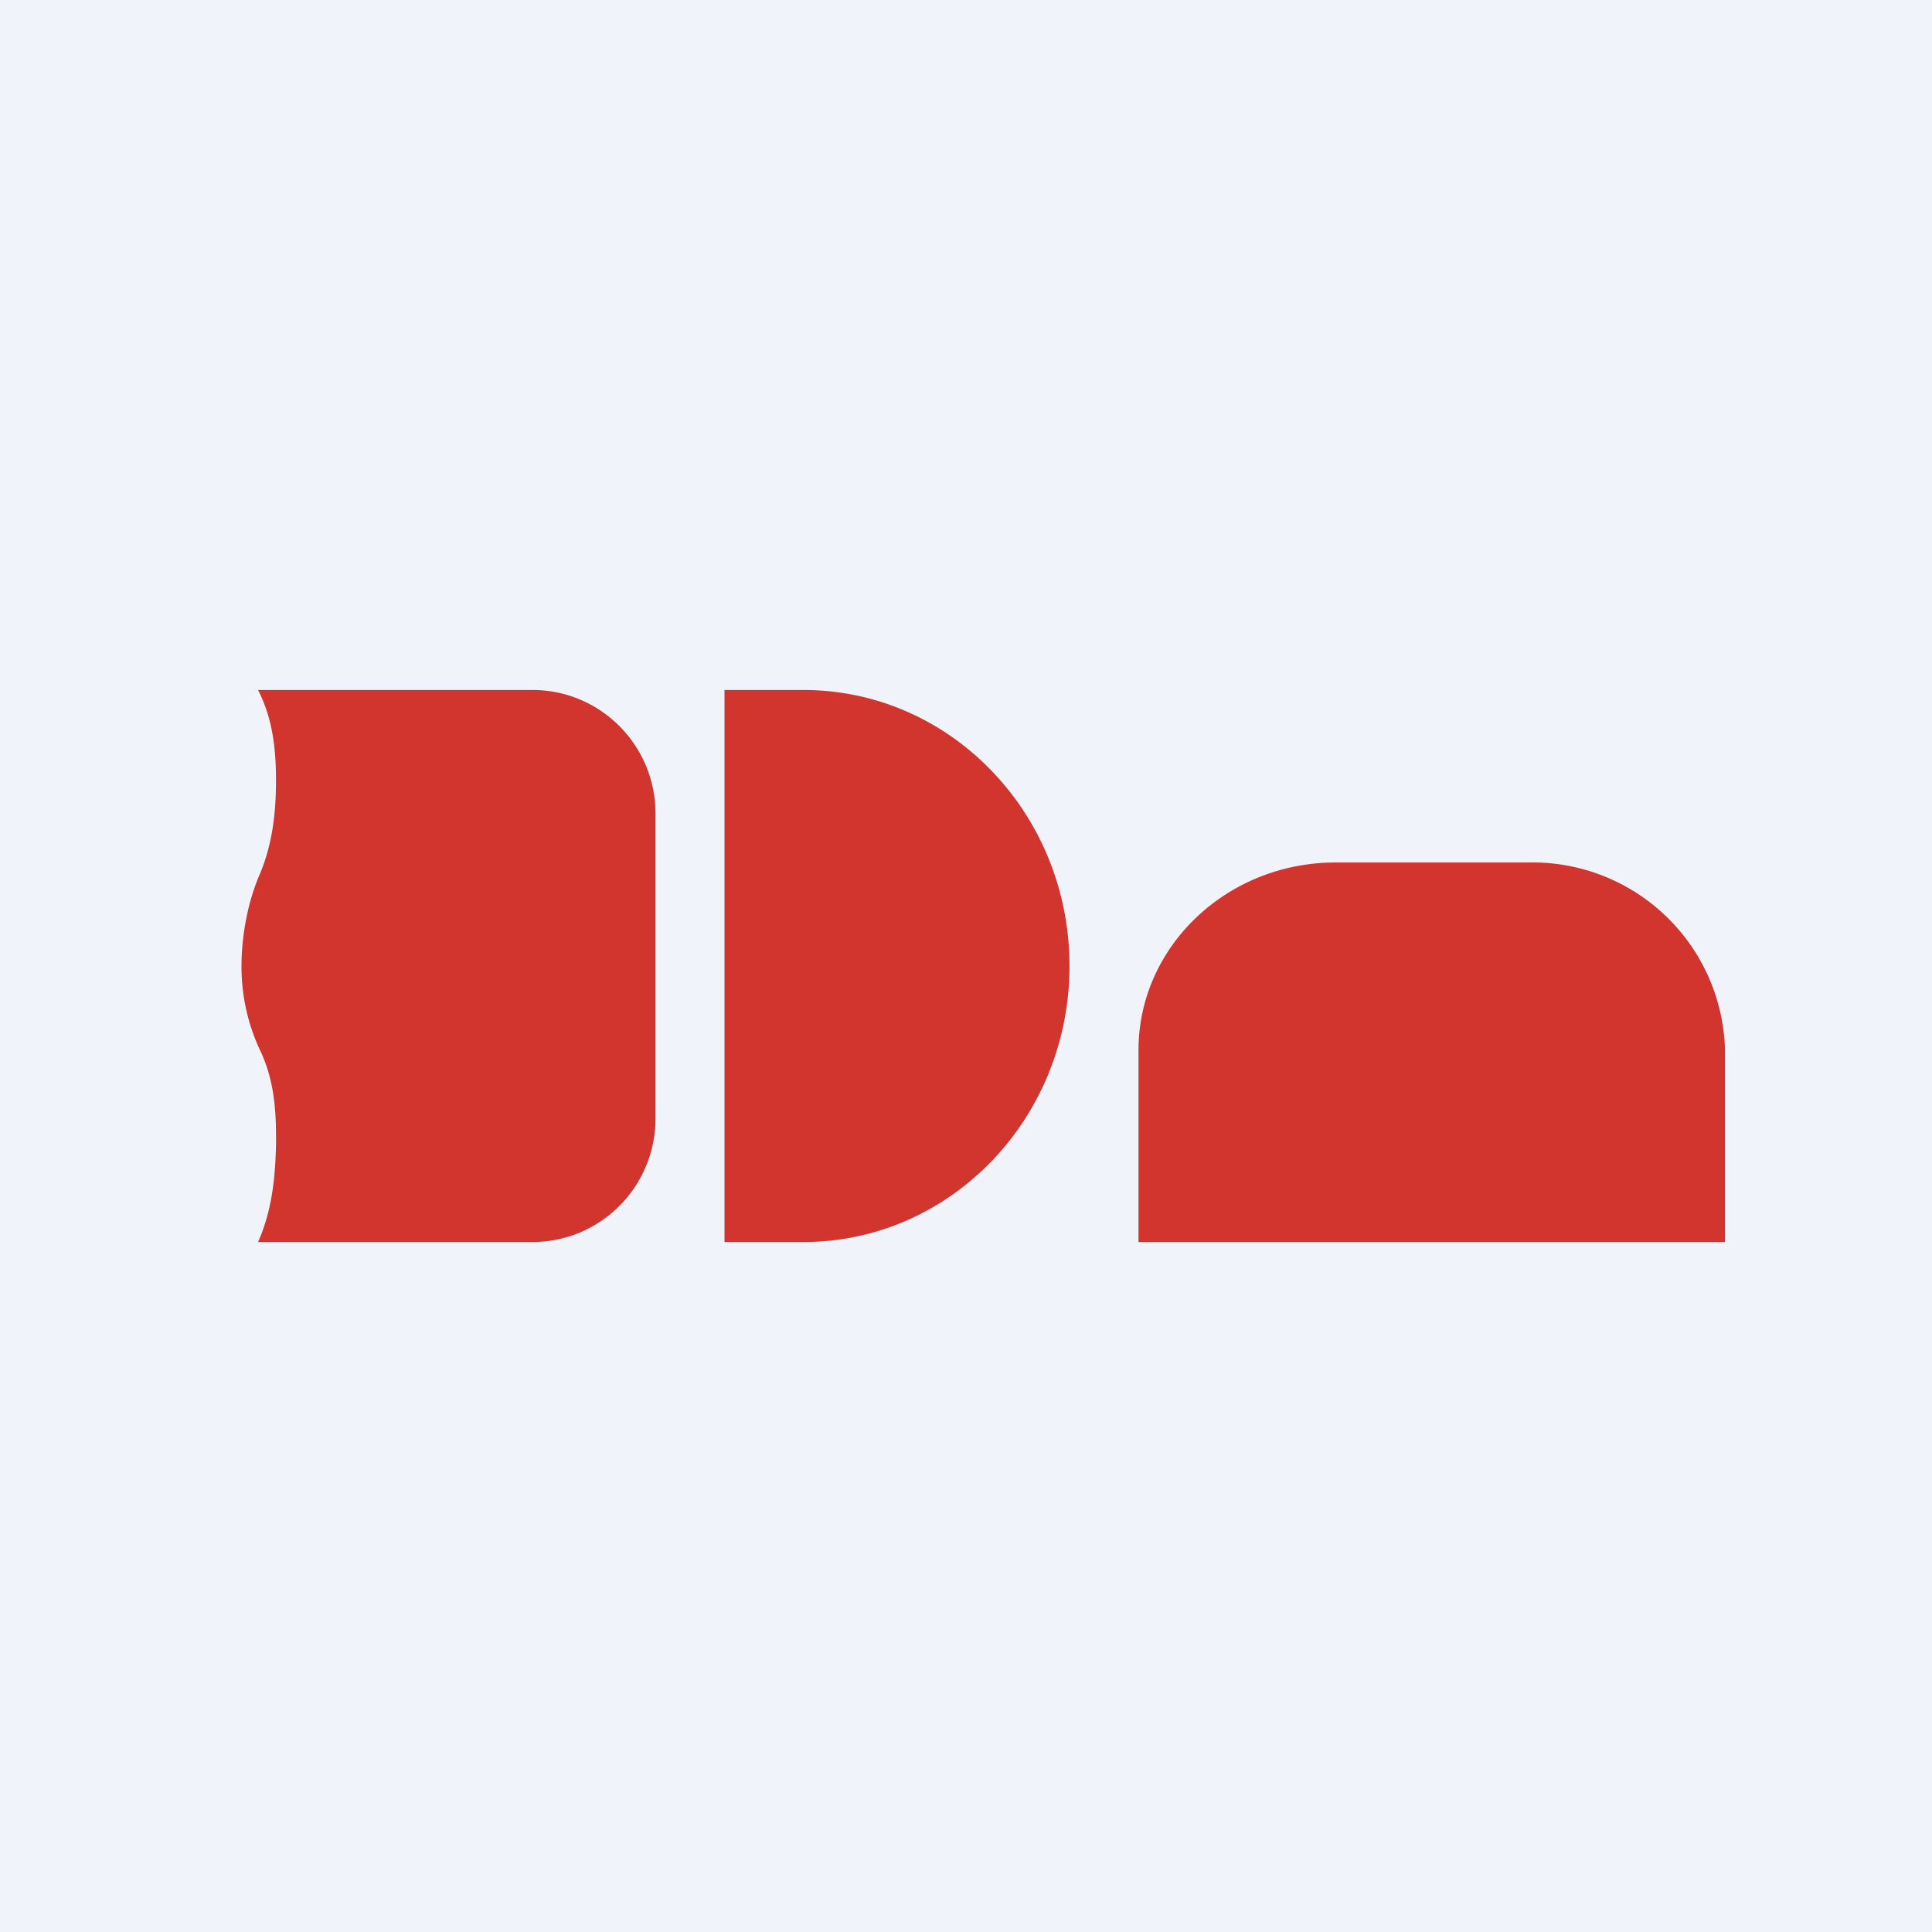 <?xml version='1.0' encoding='utf-8'?>
<!-- by TradeStack -->
<svg width="56" height="56" viewBox="0 0 56 56" xmlns="http://www.w3.org/2000/svg"><path fill="#F0F3FA" d="M0 0h56v56H0z" /><path d="M33 30.44c0-3 2.56-5.44 5.71-5.44h5.58A5.58 5.58 0 0 1 50 30.44V36H33v-5.56ZM21 20h2.29c4.26 0 7.71 3.58 7.71 8s-3.45 8-7.71 8H21V20ZM7.48 20h7.96C17.4 20 19 21.6 19 23.58v8.84C19 34.4 17.4 36 15.44 36H7.48c.4-.9.5-1.86.52-2.81.01-.9-.03-1.8-.43-2.68A5.72 5.72 0 0 1 7 28c0-.86.18-1.86.53-2.66.37-.88.47-1.8.47-2.71 0-.9-.09-1.79-.52-2.63Z" fill="#D2342E" /></svg>